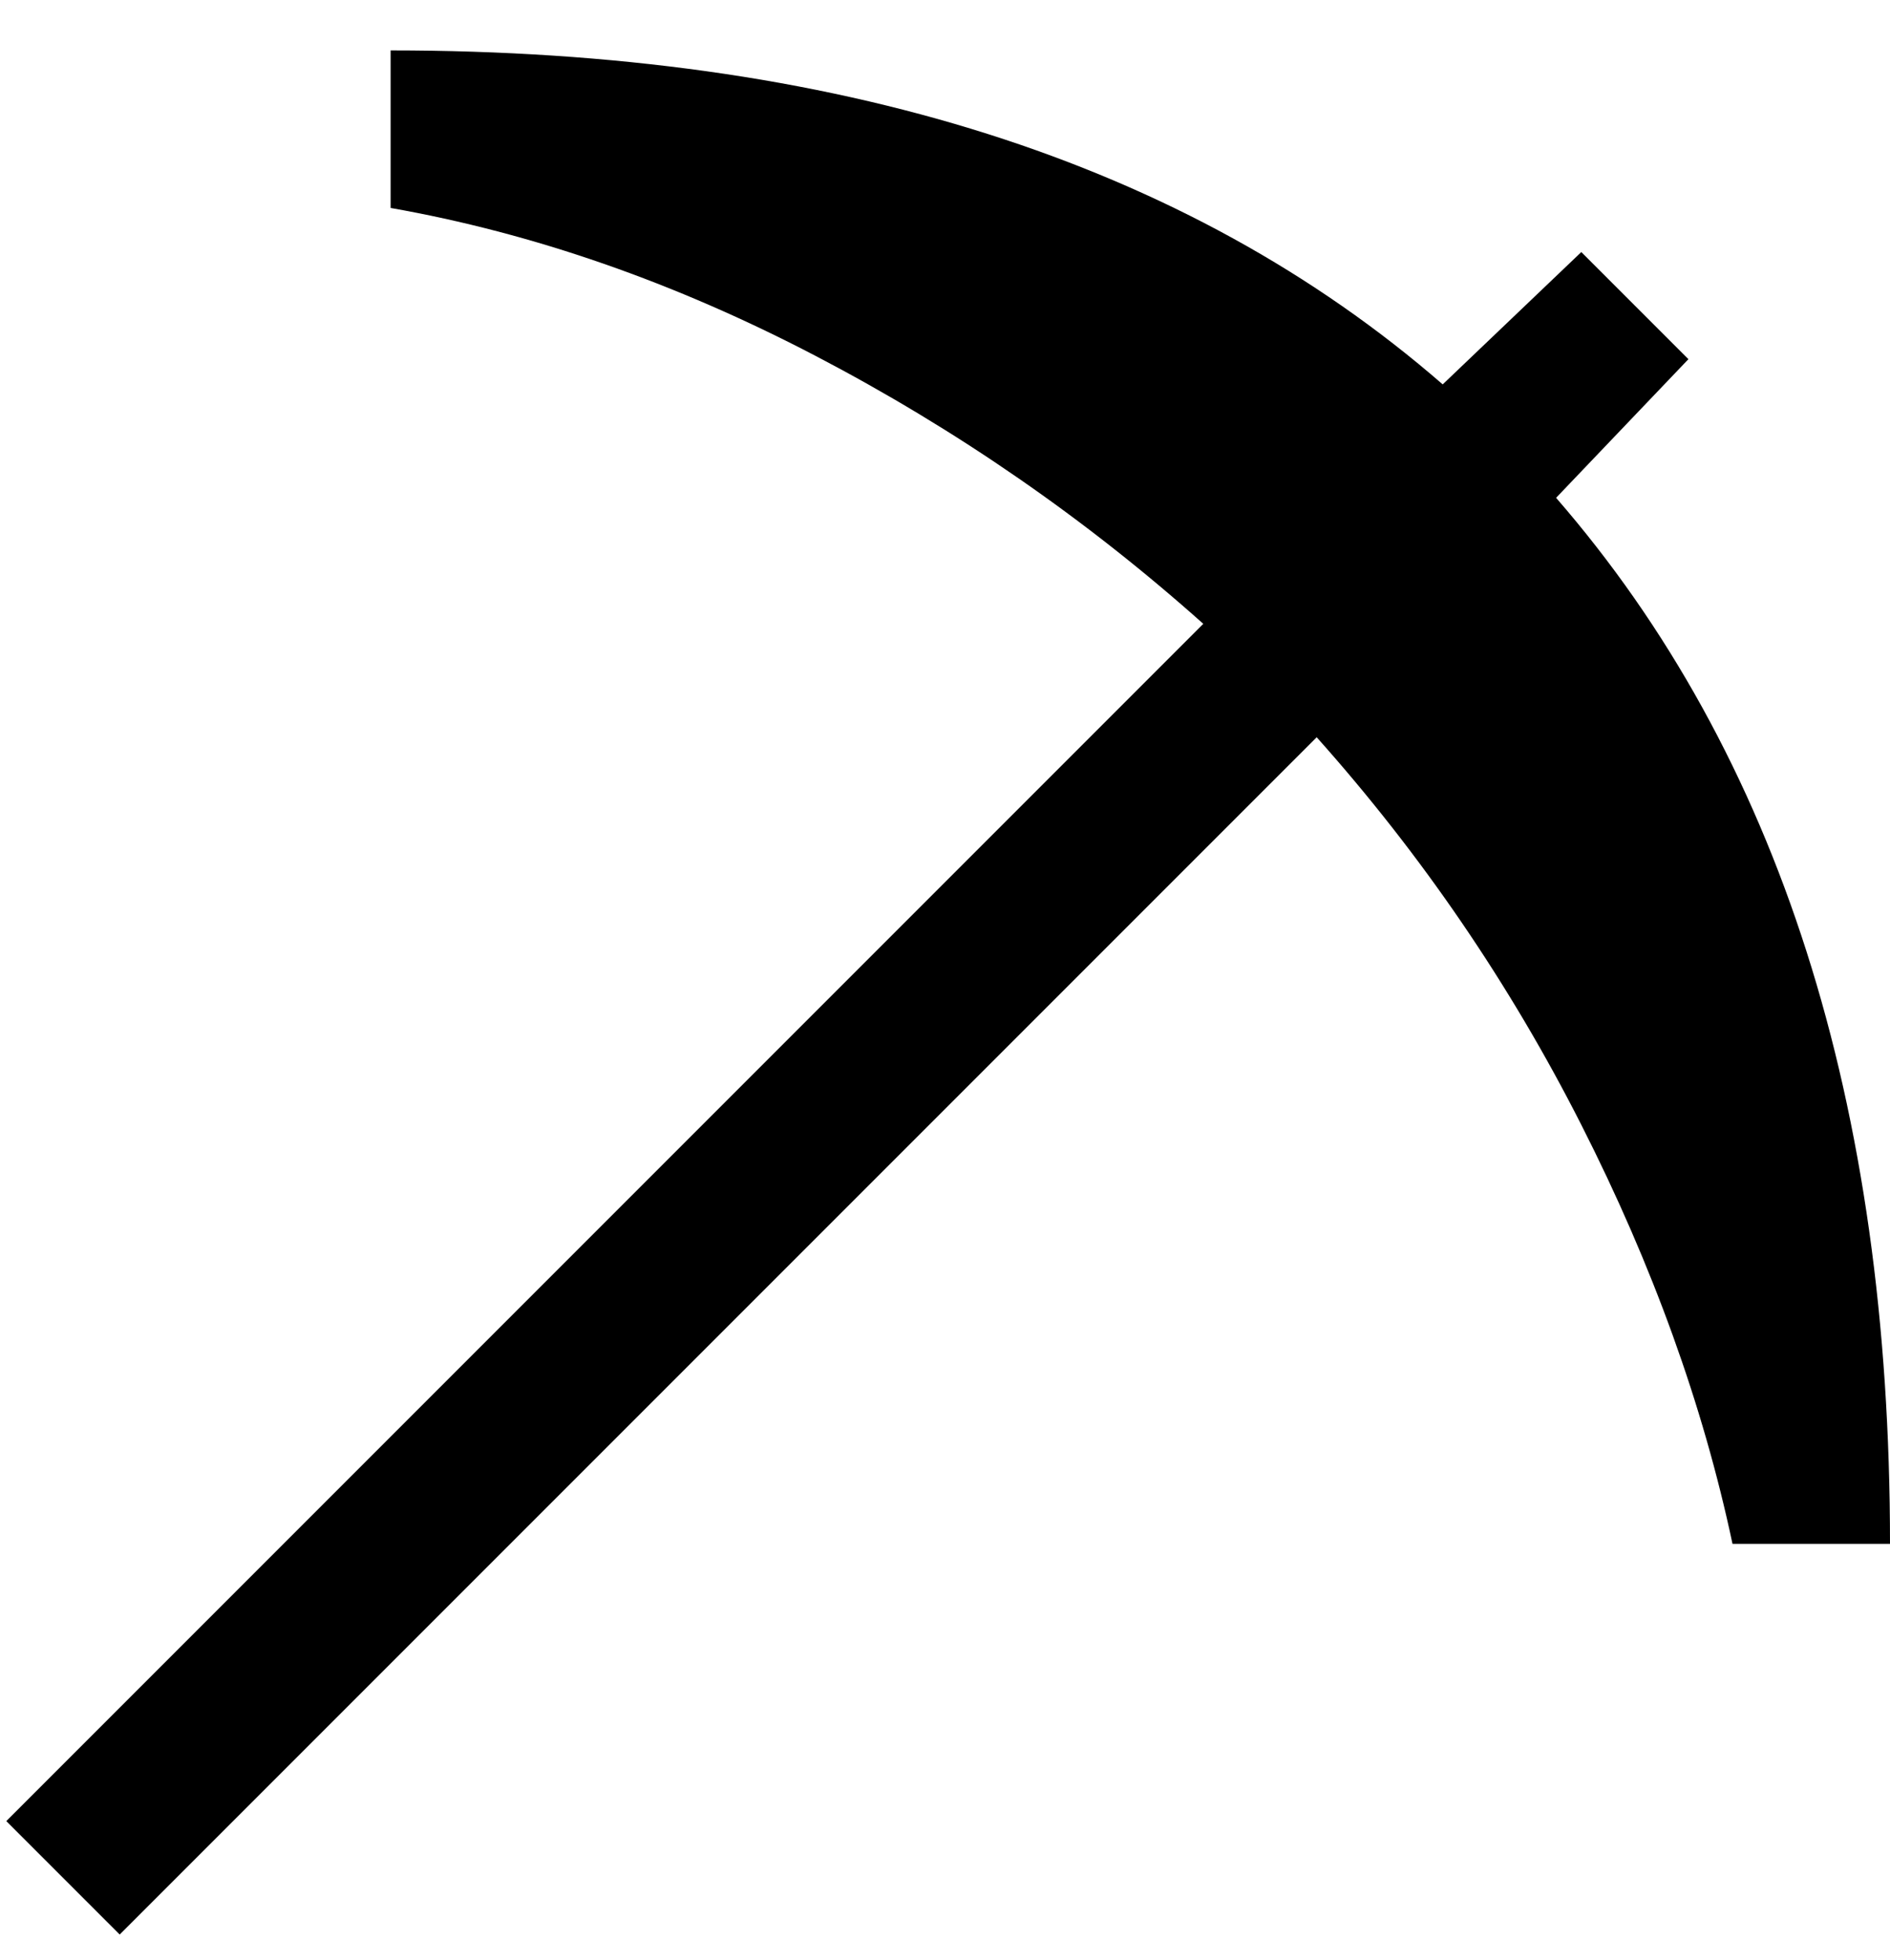 <svg viewBox="0 0 300 311" xmlns="http://www.w3.org/2000/svg"><path d="M275 245q-7-33-24-66.5T209 117L19 307 1 289 191 99q-28-25-61.5-42.5T62 33V8q106 0 167 53l22-21 17 17-21 22q53 61 53 166h-25z"/></svg>